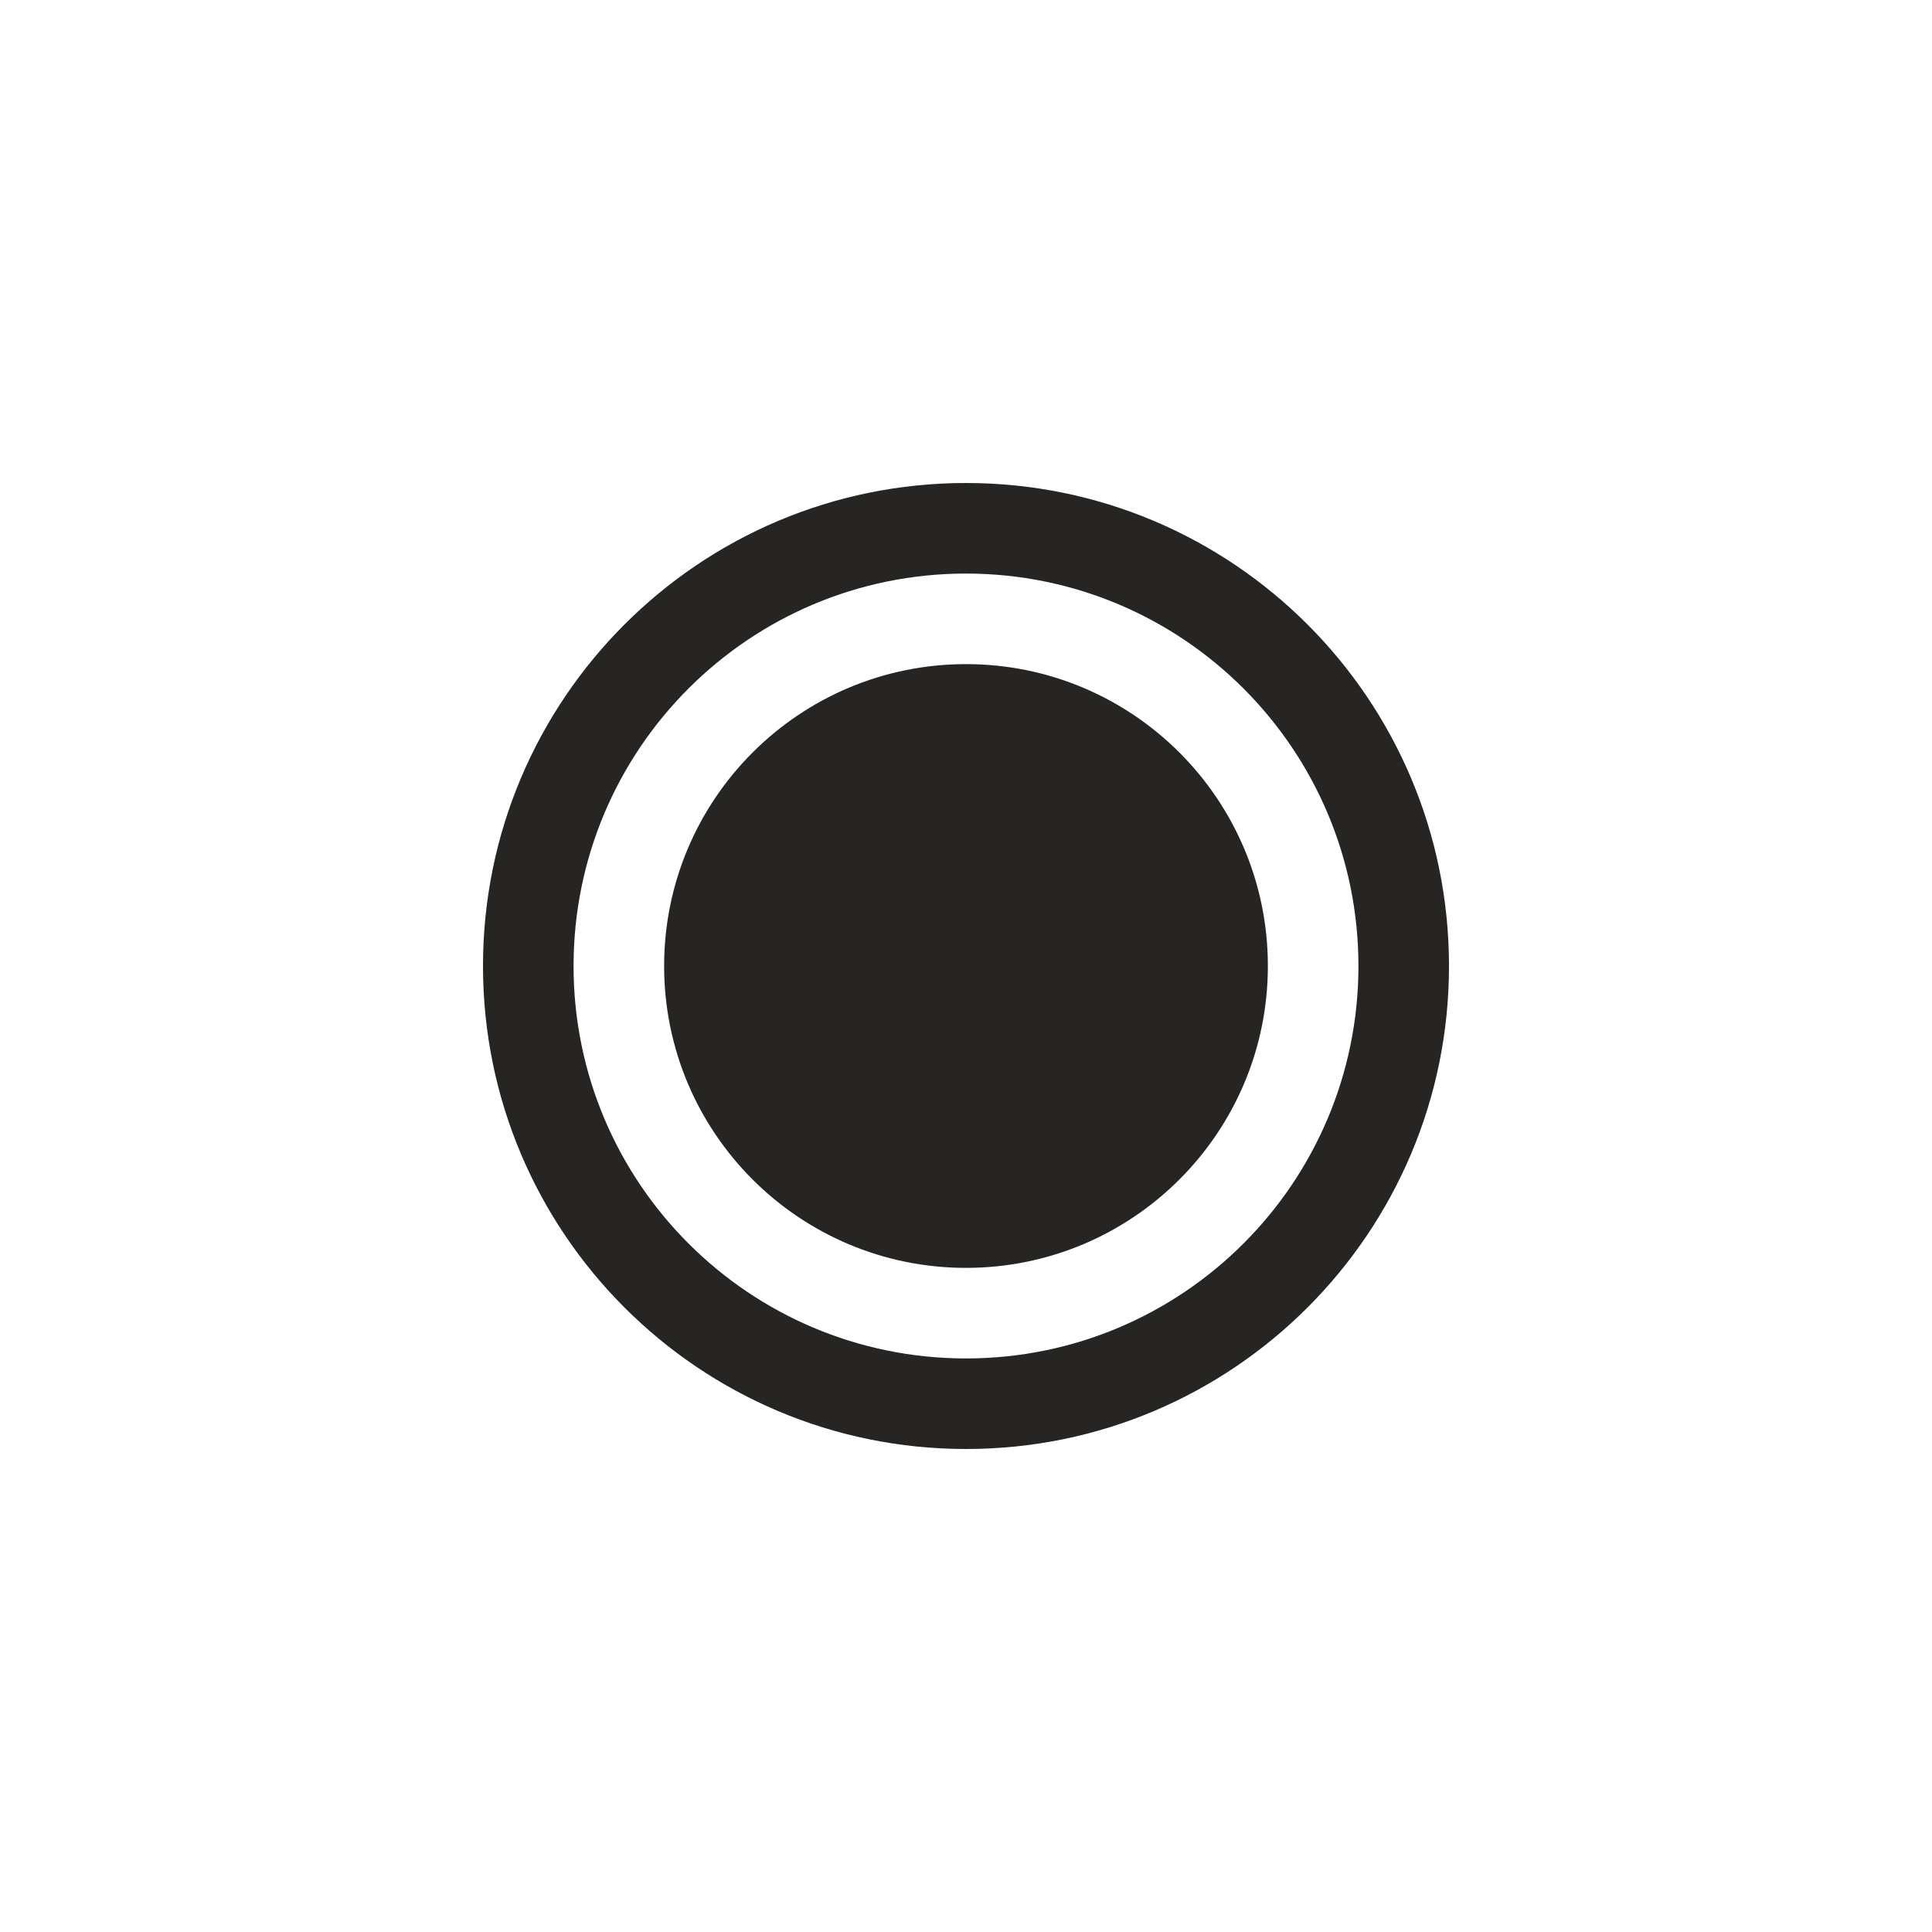 <svg width="32" height="32" viewBox="0 0 32 32" fill="none" xmlns="http://www.w3.org/2000/svg">
<path d="M16 21C18.761 21 21 18.761 21 16C21 13.239 18.761 11 16 11C13.239 11 11 13.239 11 16C11 18.761 13.239 21 16 21Z" fill="#262524"/>
<path fill-rule="evenodd" clip-rule="evenodd" d="M24 16C24 20.418 20.418 24 16 24C11.582 24 8 20.418 8 16C8 11.582 11.582 8 16 8C20.418 8 24 11.582 24 16ZM22.5 16C22.5 19.59 19.59 22.5 16 22.5C12.41 22.5 9.5 19.59 9.5 16C9.5 12.41 12.41 9.5 16 9.5C19.59 9.5 22.5 12.41 22.5 16Z" fill="#262524"/>
</svg>
